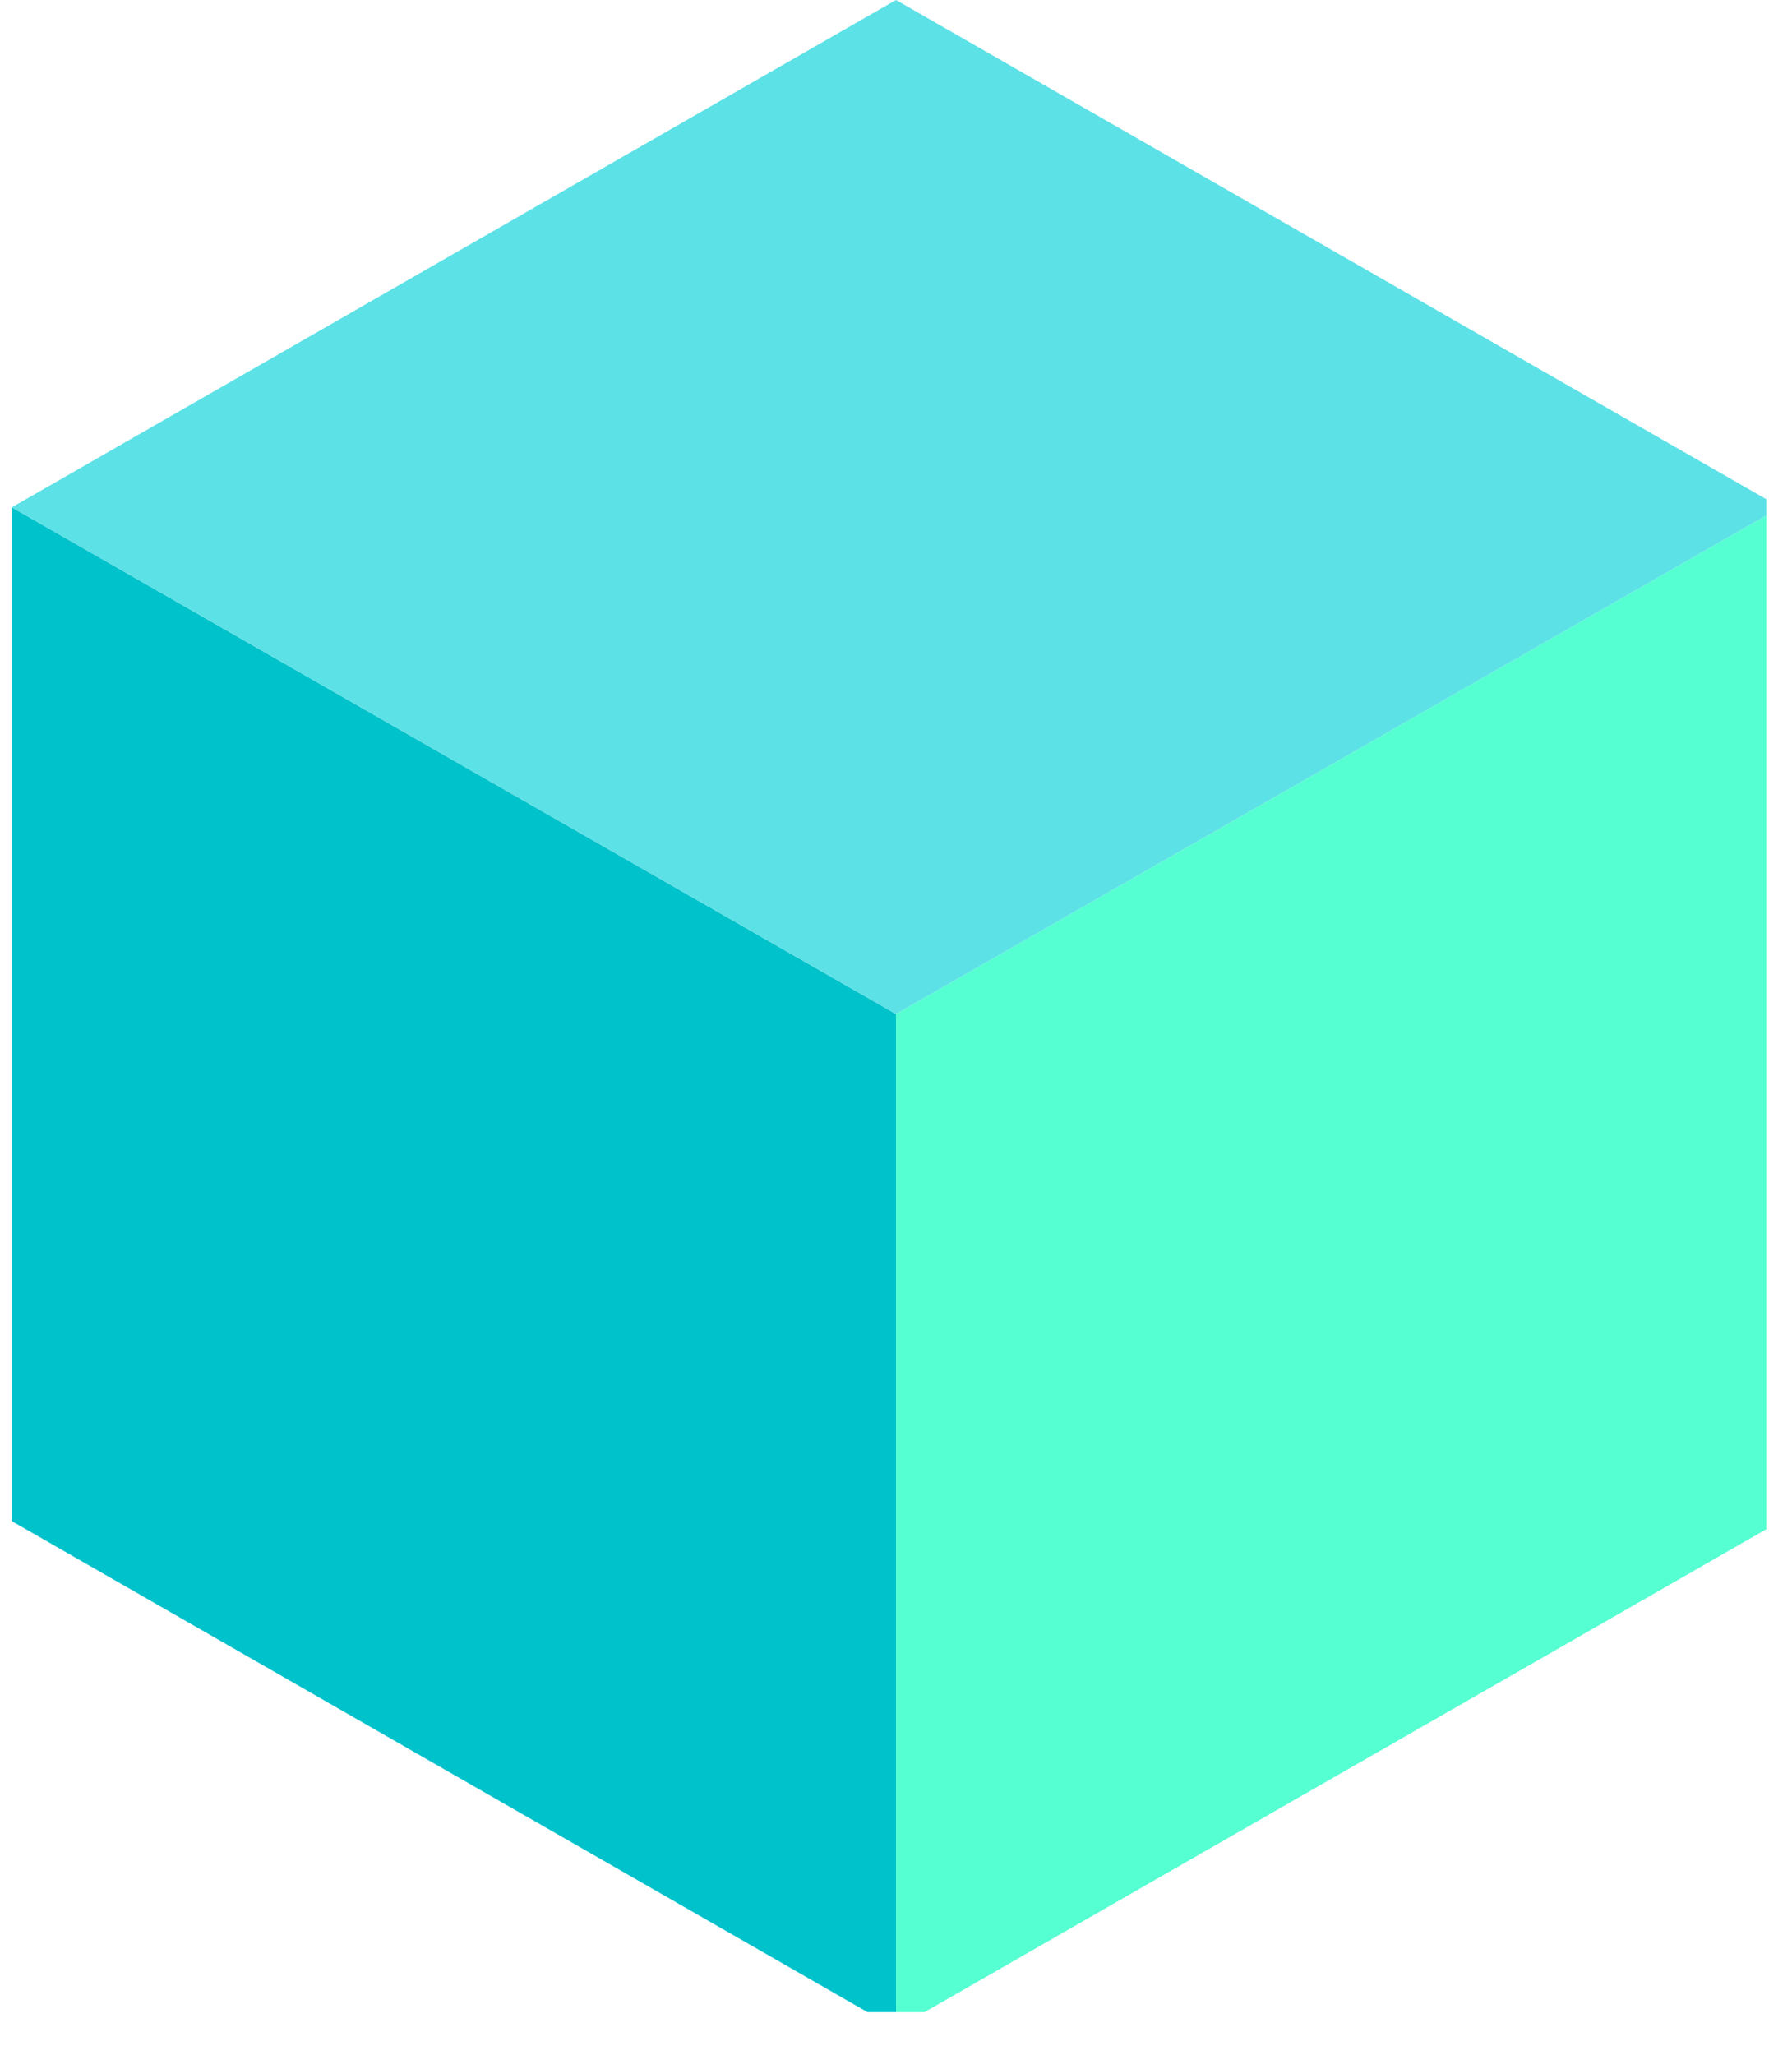 <svg xmlns="http://www.w3.org/2000/svg" xmlns:xlink="http://www.w3.org/1999/xlink" width="41" zoomAndPan="magnify" viewBox="0 0 30.75 35.25" height="47" preserveAspectRatio="xMidYMid meet" version="1.0"><defs><clipPath id="id1"><path d="M 0.199 8 L 16 8 L 16 34.516 L 0.199 34.516 Z M 0.199 8 " clip-rule="nonzero"/></clipPath><clipPath id="id2"><path d="M 15.309 8.66 L 30.309 8.66 L 30.309 34.516 L 15.309 34.516 Z M 15.309 8.66 " clip-rule="nonzero"/></clipPath><clipPath id="id3"><path d="M 0.203 0 L 30.309 0 L 30.309 17.398 L 0.203 17.398 Z M 0.203 0 " clip-rule="nonzero"/></clipPath></defs><g clip-path="url(#id1)"><path fill="rgb(0%, 76.079%, 79.61%)" d="M 15.375 17.395 L 15.375 34.797 L 0.203 26.094 L 0.203 8.703 L 15.375 17.395 " fill-opacity="1" fill-rule="nonzero"/></g><g clip-path="url(#id2)"><path fill="rgb(33.73%, 100%, 81.96%)" d="M 30.551 8.703 L 30.551 26.094 L 15.375 34.797 L 15.375 17.395 L 30.551 8.703 " fill-opacity="1" fill-rule="nonzero"/></g><g clip-path="url(#id3)"><path fill="rgb(36.079%, 88.239%, 90.199%)" d="M 30.551 8.703 L 15.375 17.395 L 0.203 8.703 L 15.375 0 L 30.551 8.703 " fill-opacity="1" fill-rule="nonzero"/></g></svg>